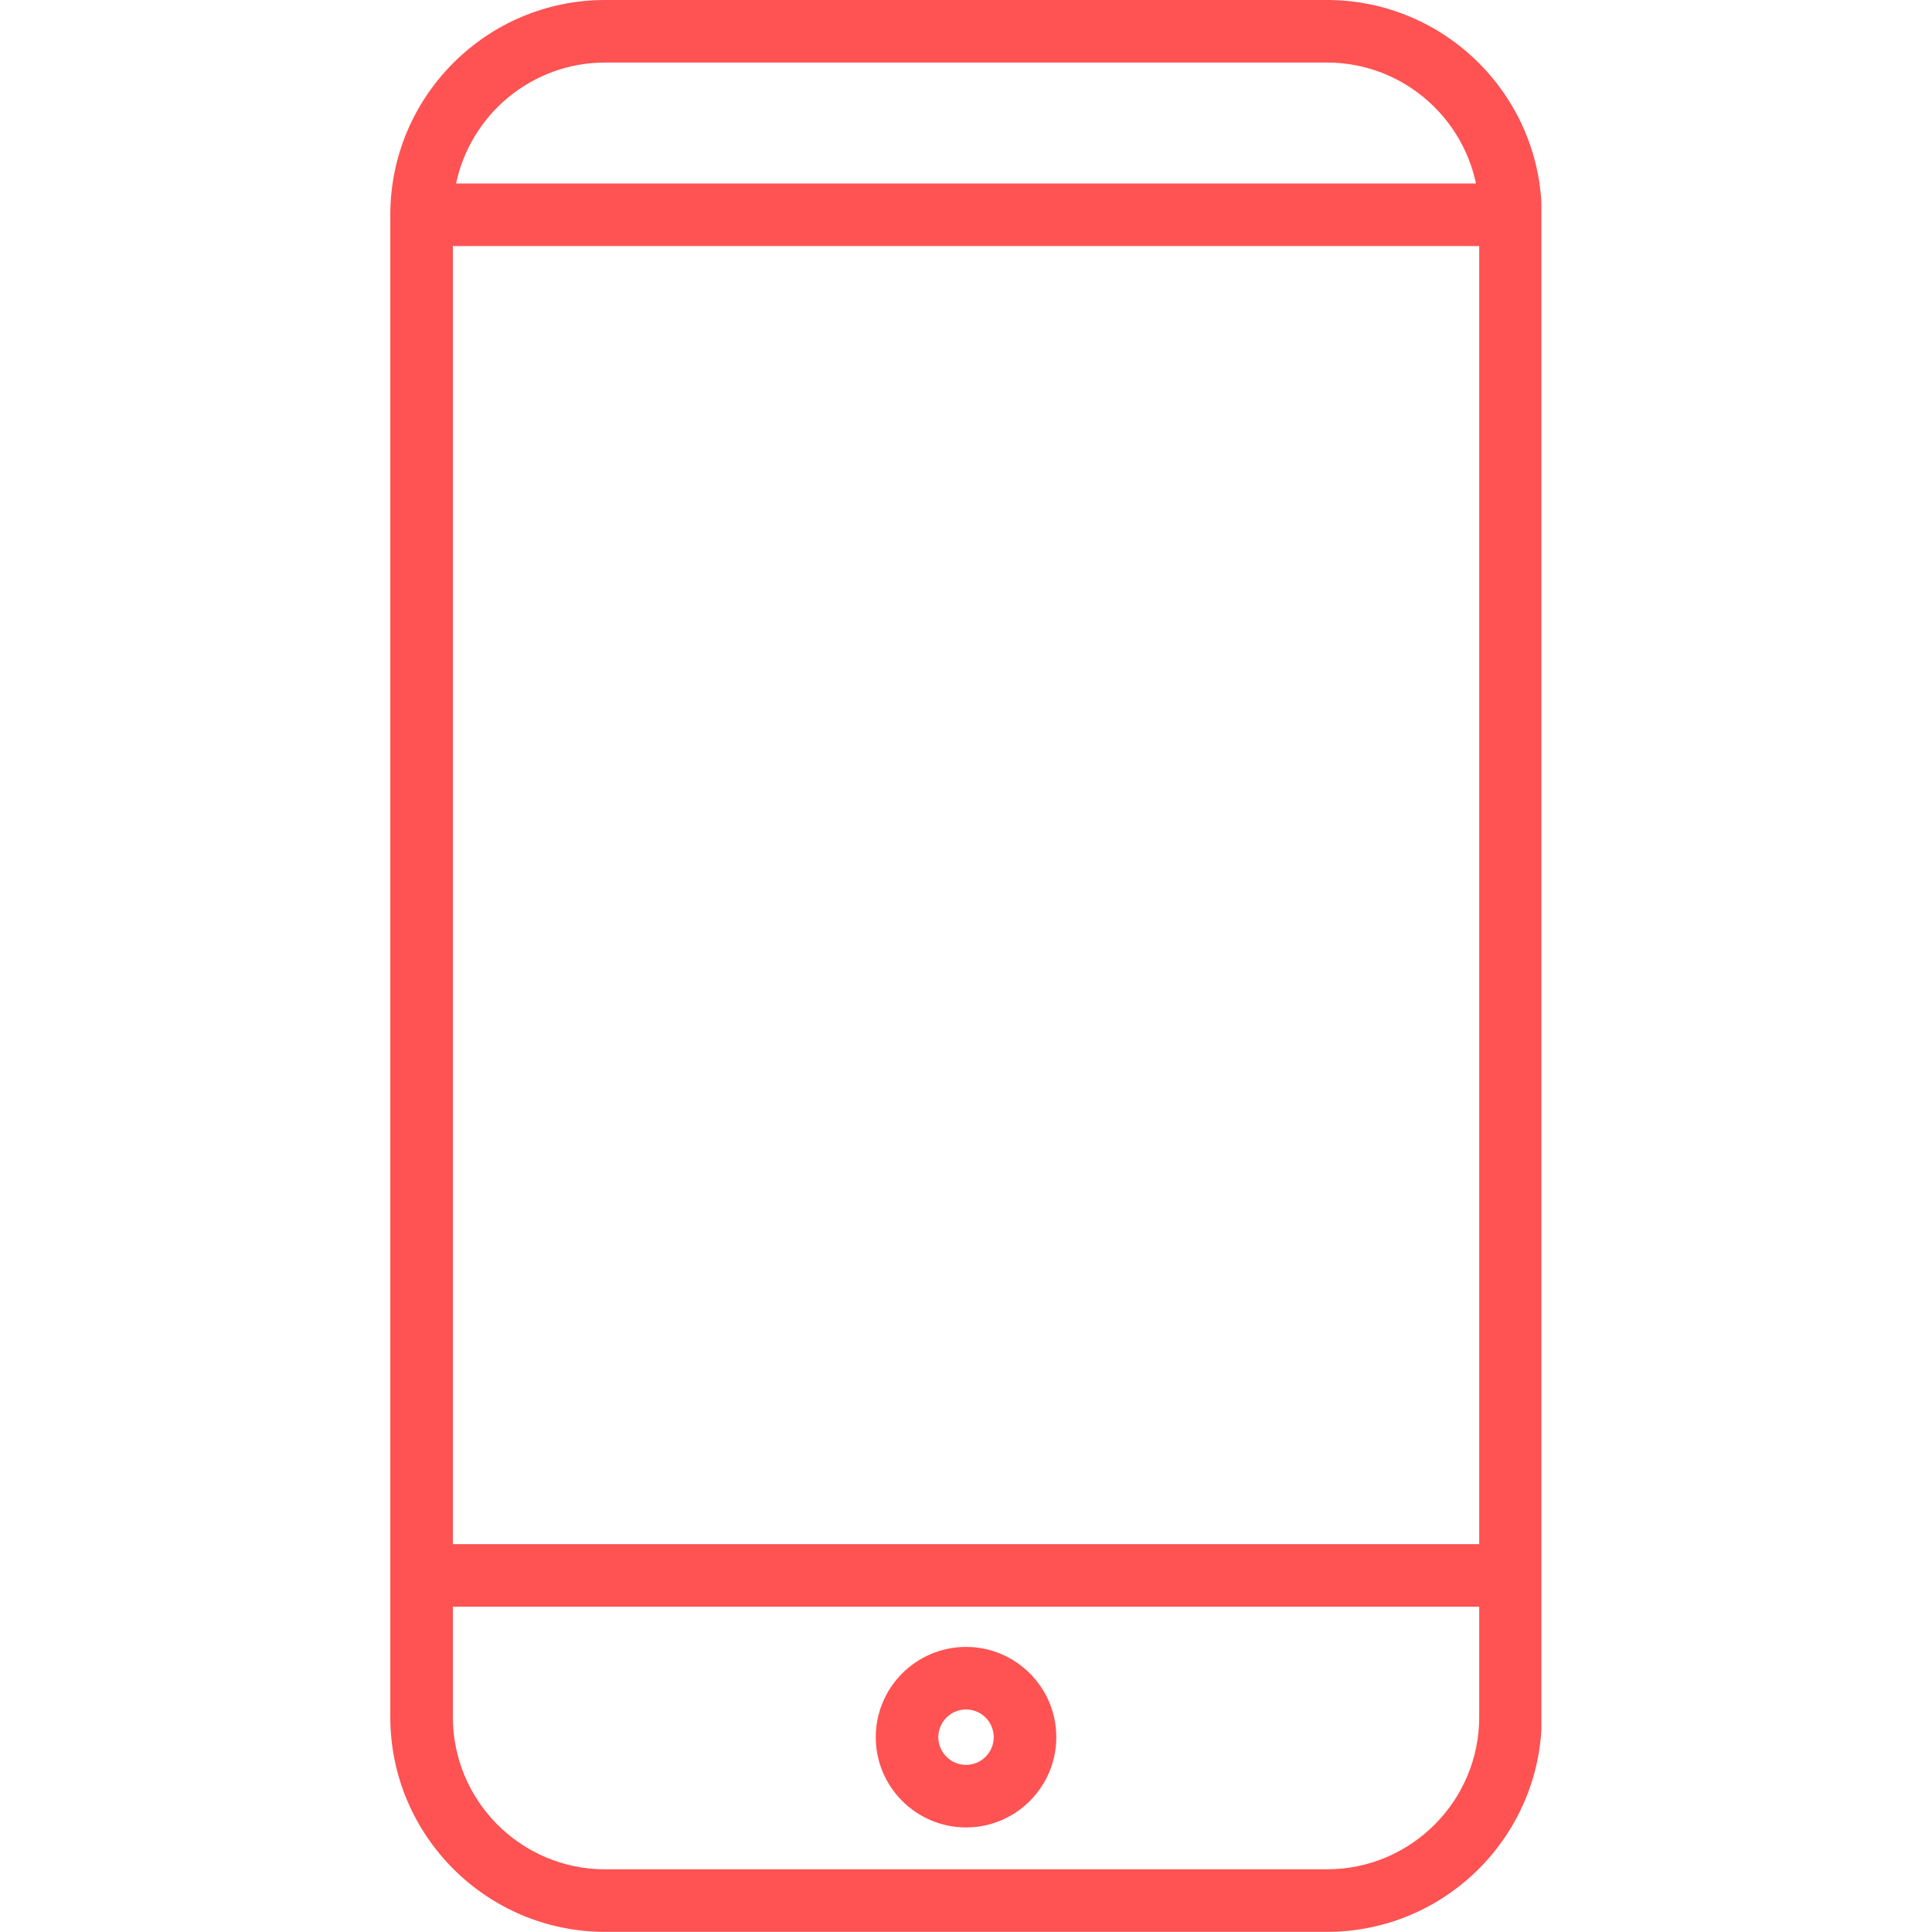 <svg xmlns="http://www.w3.org/2000/svg" xmlns:xlink="http://www.w3.org/1999/xlink" width="500" zoomAndPan="magnify" viewBox="0 0 375 375" height="500" preserveAspectRatio="xMidYMid meet" version="1.0"><defs><clipPath id="c98f0b2592"><path d="M 75.684 0 L 299.184 0 L 299.184 375 L 75.684 375 Z M 75.684 0 " clip-rule="nonzero"/></clipPath></defs><g clip-path="url(#c98f0b2592)"><path fill="#ff5252" d="M 257.566 0 L 117.445 0 C 94.457 0 75.758 18.703 75.758 41.688 L 75.758 333.281 C 75.758 356.27 94.457 374.973 117.445 374.973 L 257.566 374.973 C 280.555 374.973 299.254 356.27 299.254 333.281 L 299.254 41.688 C 299.254 18.703 280.555 0 257.566 0 Z M 87.898 47.758 L 287.113 47.758 L 287.113 299.715 L 87.898 299.715 Z M 117.445 12.141 L 257.566 12.141 C 271.781 12.141 283.676 22.227 286.484 35.617 L 88.527 35.617 C 91.336 22.227 103.234 12.141 117.445 12.141 Z M 257.566 362.832 L 117.445 362.832 C 101.152 362.832 87.898 349.574 87.898 333.281 L 87.898 311.859 L 287.113 311.859 L 287.113 333.285 C 287.113 349.574 273.859 362.832 257.566 362.832 Z M 257.566 362.832 " fill-opacity="1" fill-rule="nonzero"/></g><path fill="#ff5252" d="M 187.508 319.664 C 177.844 319.664 169.984 327.523 169.984 337.184 C 169.984 346.844 177.844 354.703 187.508 354.703 C 197.168 354.703 205.027 346.844 205.027 337.184 C 205.027 327.523 197.168 319.664 187.508 319.664 Z M 187.508 342.562 C 184.539 342.562 182.129 340.148 182.129 337.184 C 182.129 334.219 184.539 331.805 187.508 331.805 C 190.473 331.805 192.883 334.219 192.883 337.184 C 192.883 340.148 190.473 342.562 187.508 342.562 Z M 187.508 342.562 " fill-opacity="1" fill-rule="nonzero"/></svg>